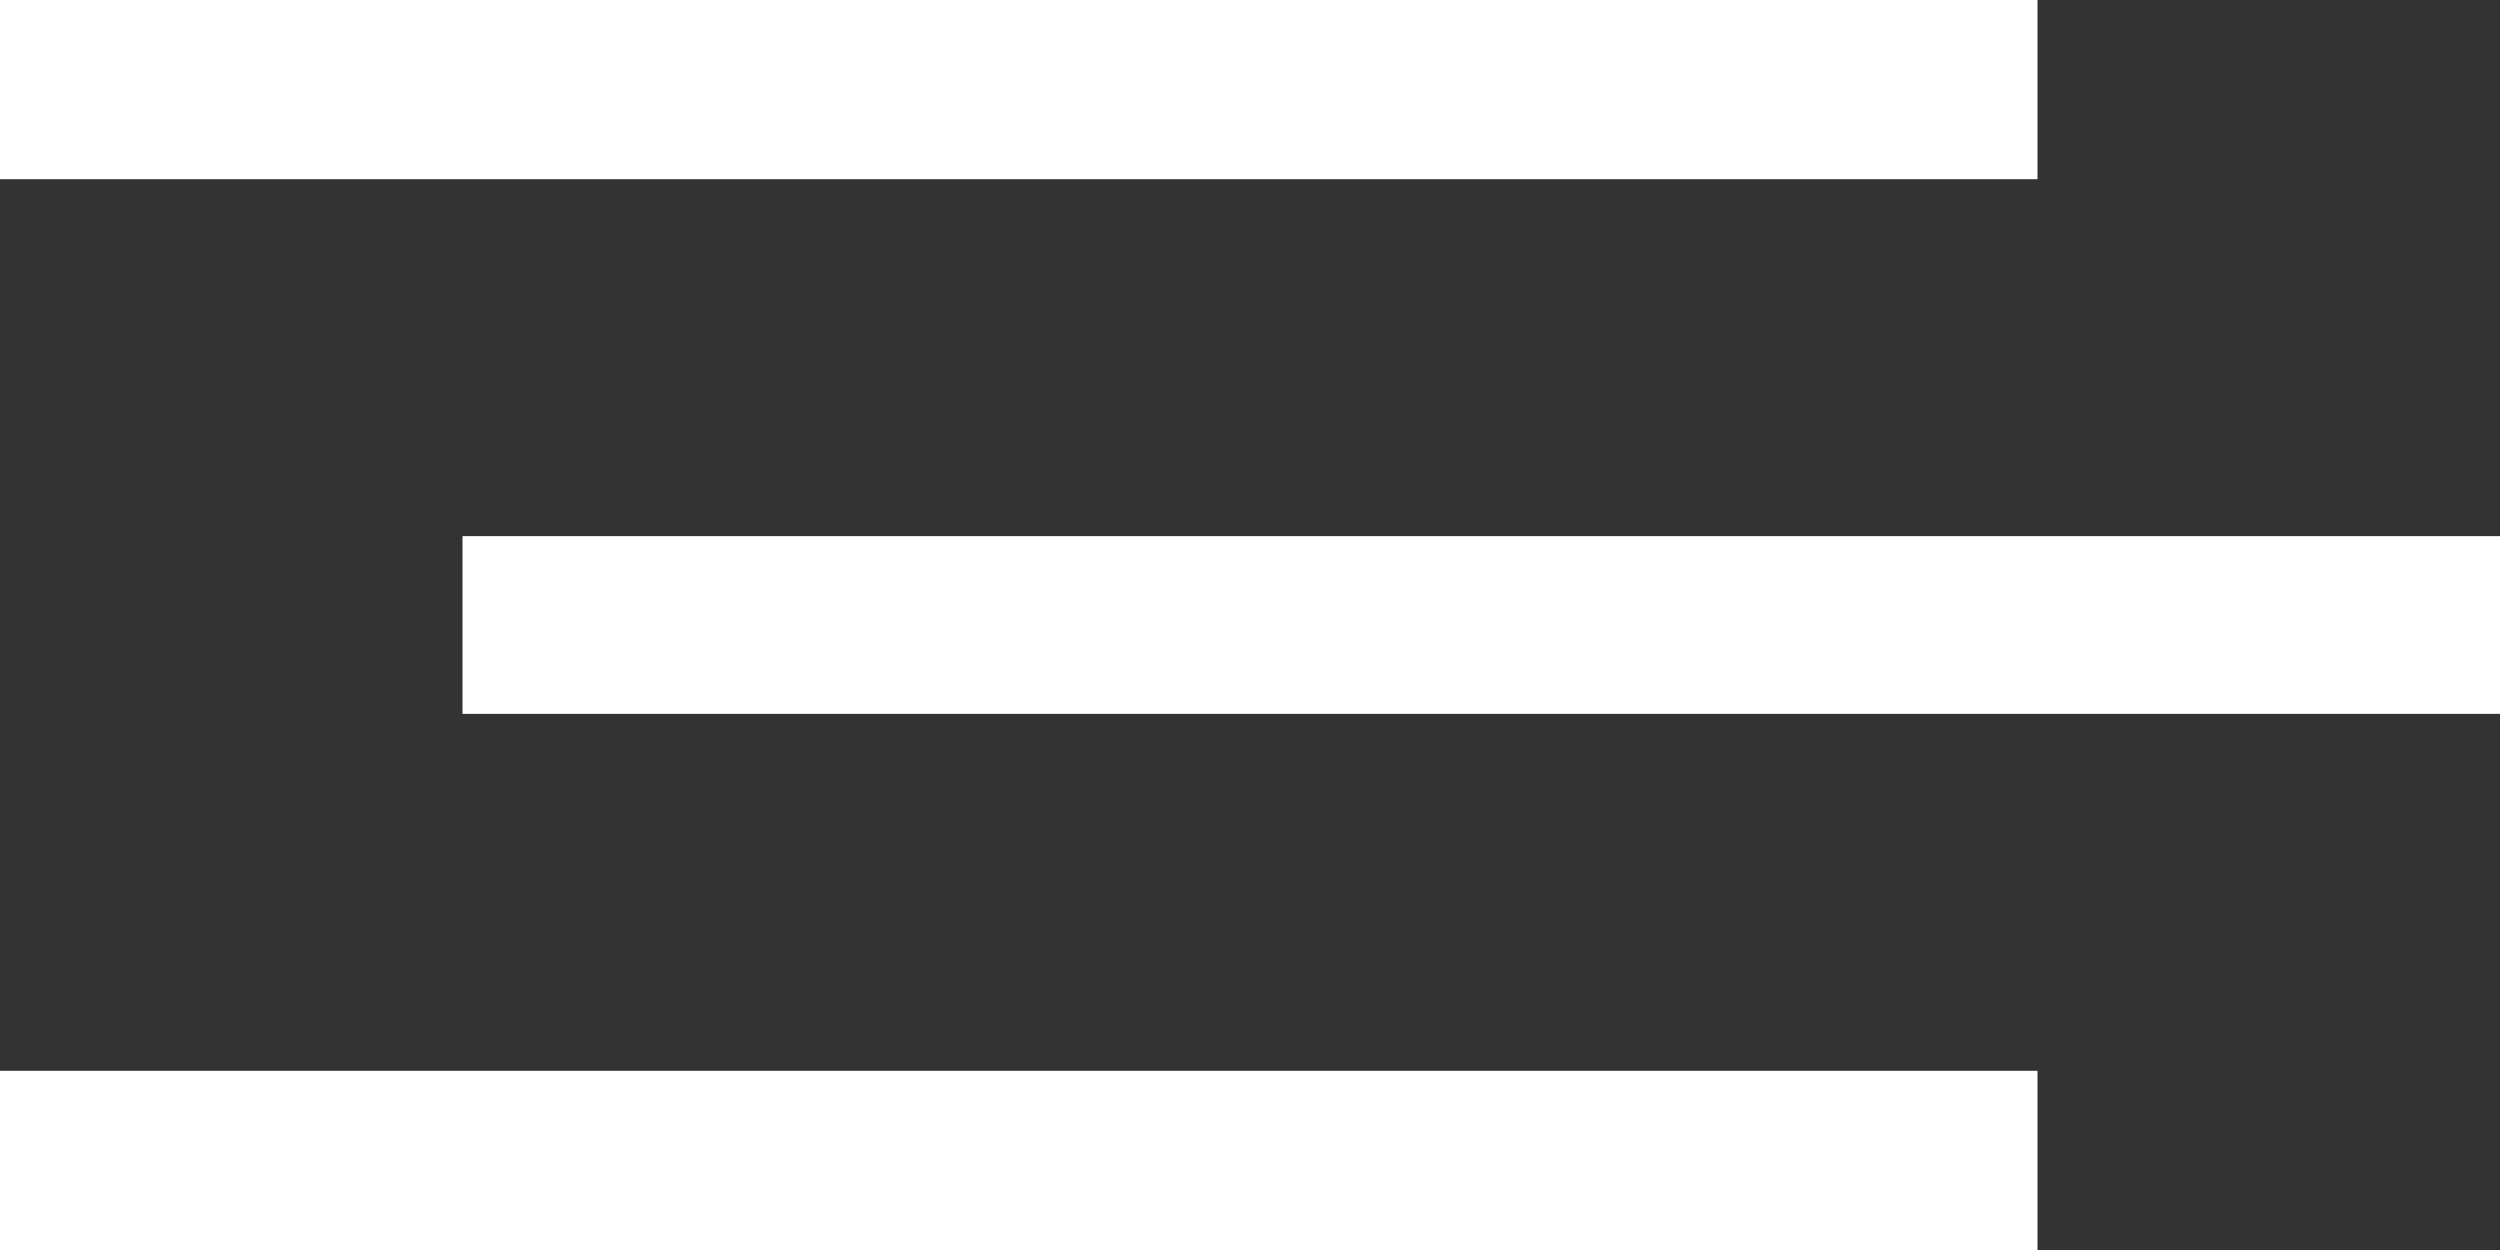<?xml version="1.0" encoding="utf-8"?>
<svg xmlns="http://www.w3.org/2000/svg"
	xmlns:xlink="http://www.w3.org/1999/xlink"
	width="18px" height="9px" viewBox="0 0 18 9">
<rect x="0" y="0" width="18" height="9" fill="#333333" stroke="none"/>
<path fillRule="evenodd" d="M 3.33 5.14C 3.33 5.14 3.33 3.86 3.33 3.86 3.33 3.86 18 3.86 18 3.86 18 3.86 18 5.14 18 5.14 18 5.14 3.33 5.14 3.33 5.14ZM 0-0C 0-0 14.67-0 14.67-0 14.67-0 14.67 1.29 14.67 1.29 14.67 1.29 0 1.29 0 1.29 0 1.29 0-0 0-0ZM 14.67 9C 14.67 9 0 9 0 9 0 9 0 7.71 0 7.71 0 7.71 14.67 7.71 14.67 7.71 14.67 7.71 14.67 9 14.67 9Z" fill="rgb(255,255,255)"/></svg>